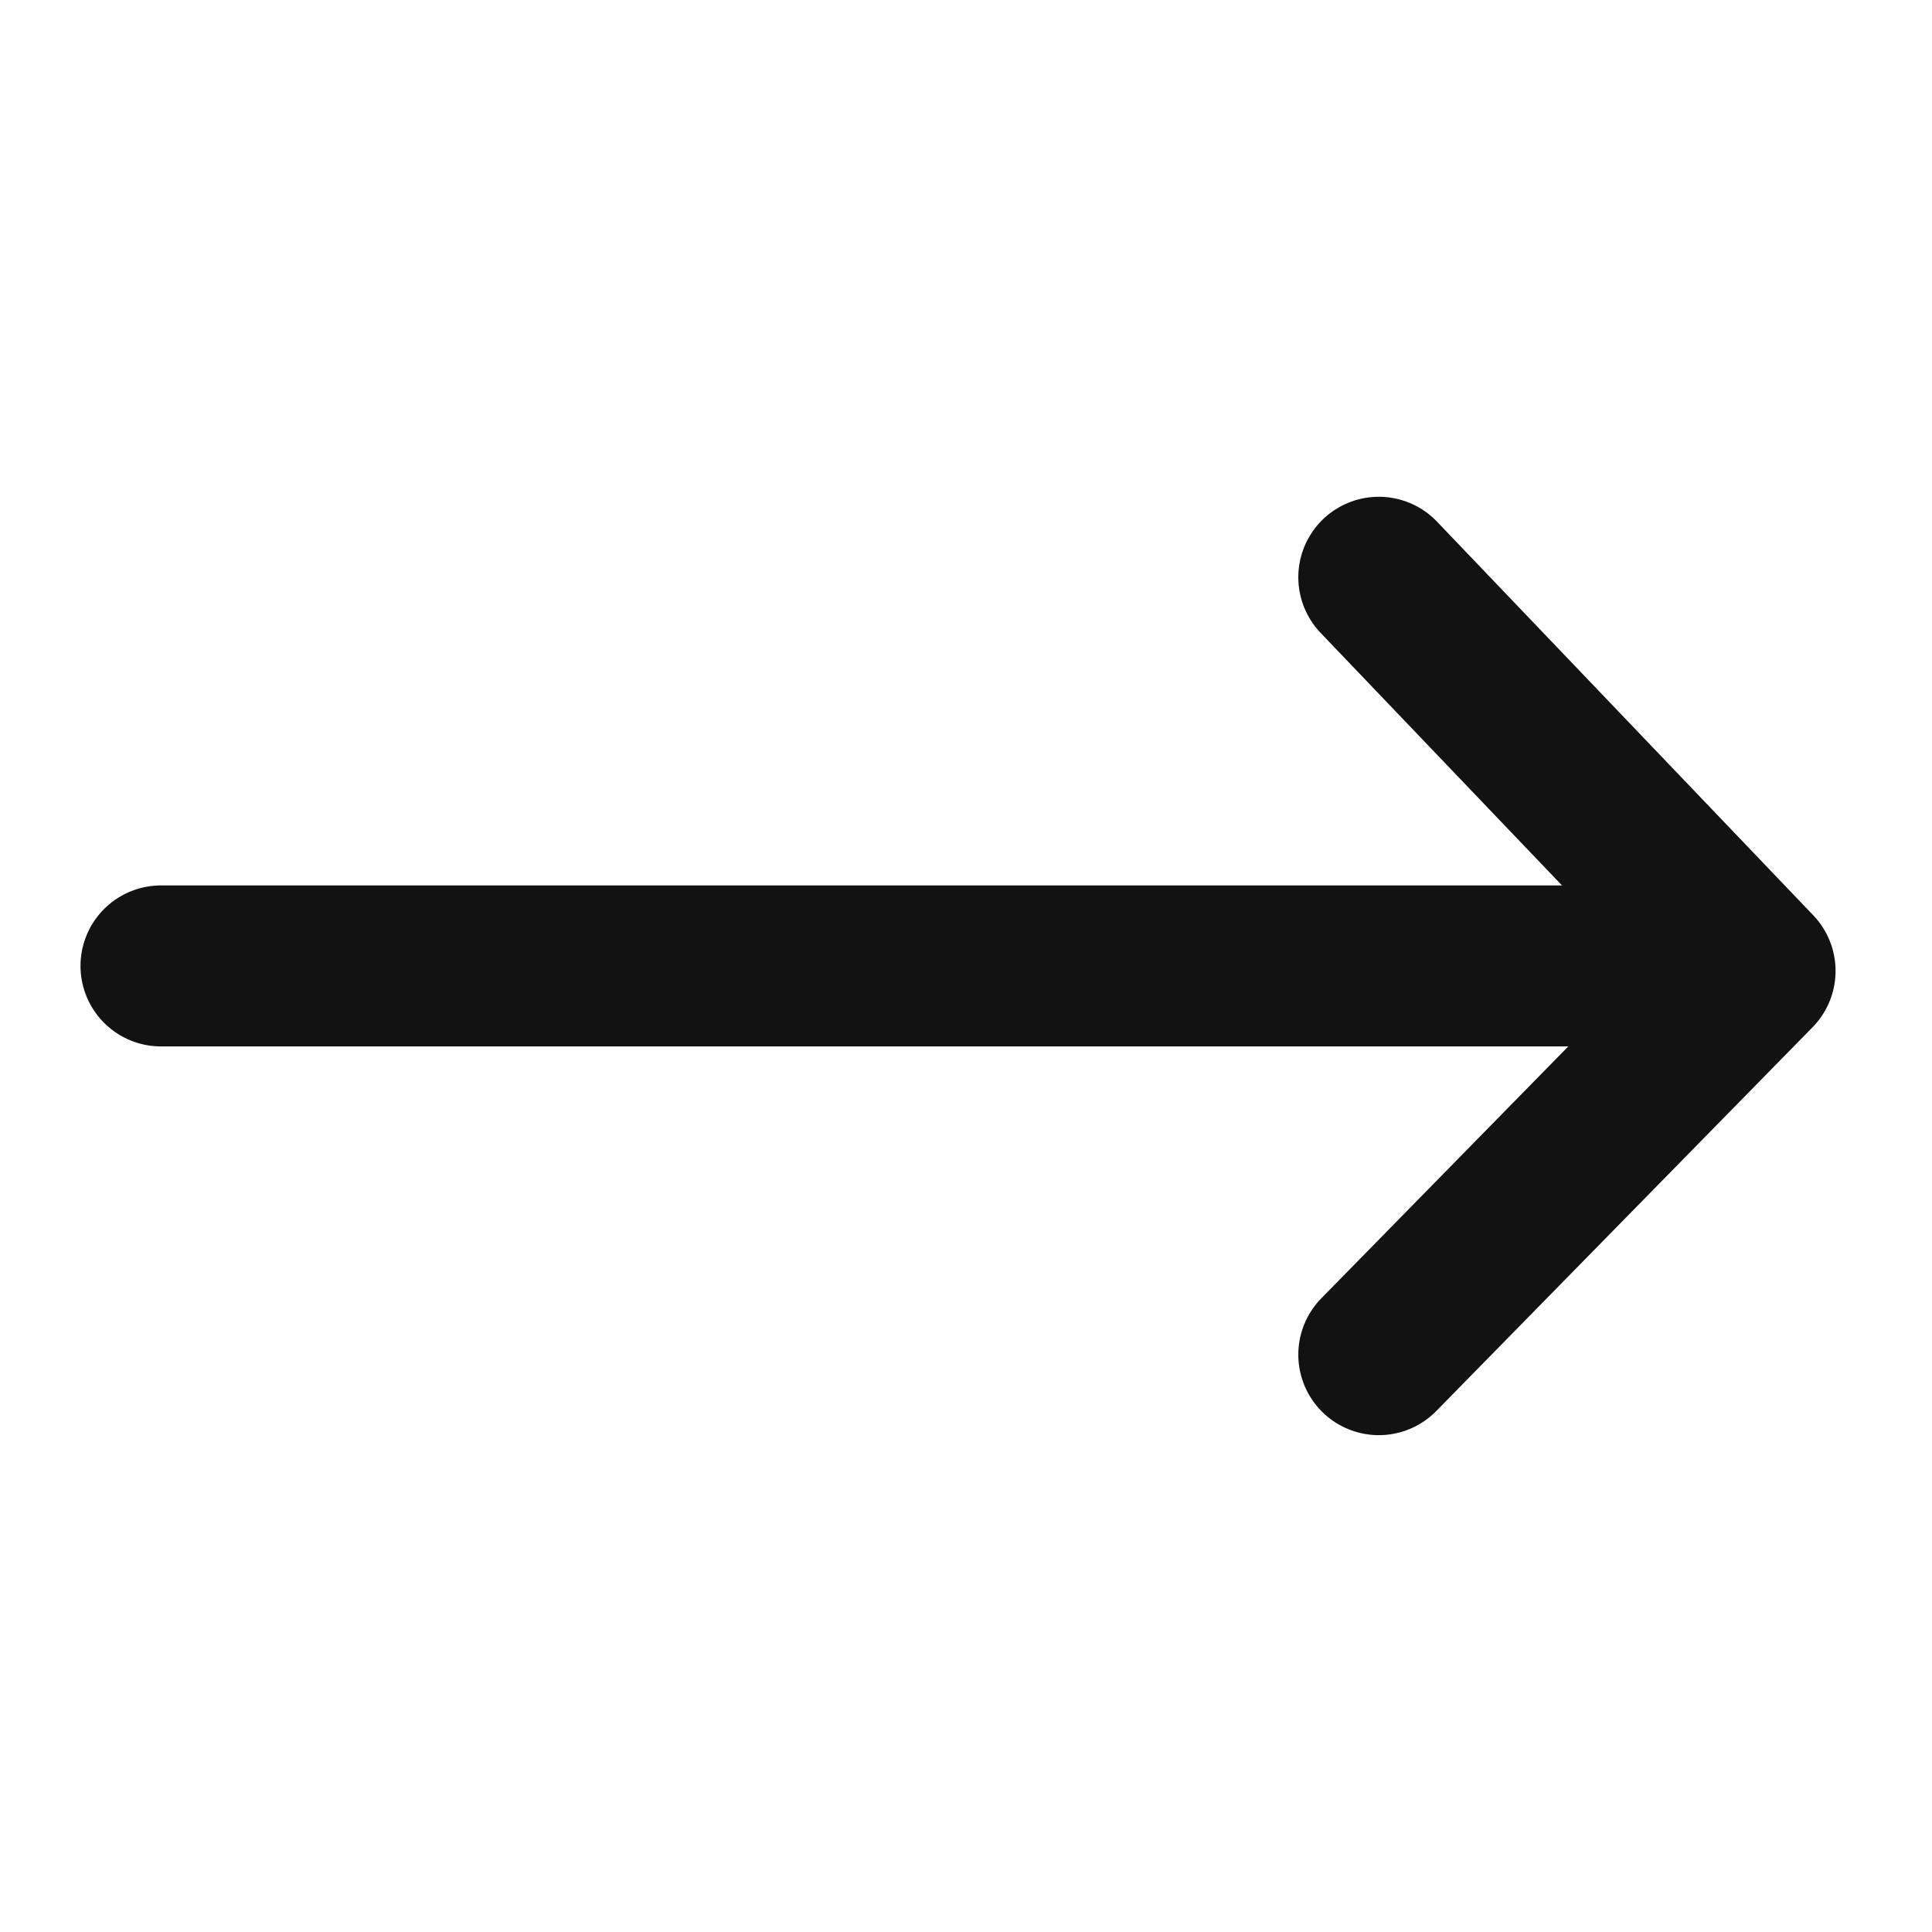 <svg id="sensee_main_arrow_black_24px" xmlns="http://www.w3.org/2000/svg" xmlns:xlink="http://www.w3.org/1999/xlink" width="24" height="24" viewBox="0 0 24 24">
  <defs>
    <clipPath id="clip-path">
      <rect id="사각형_477269" data-name="사각형 477269" width="24" height="24" transform="translate(325 2685)" fill="none" stroke="#707070" stroke-width="1"/>
    </clipPath>
  </defs>
  <g id="마스크_그룹_1536825" data-name="마스크 그룹 1536825" transform="translate(-325 -2685)" clip-path="url(#clip-path)">
    <g id="그룹_1537430" data-name="그룹 1537430" transform="translate(324.245 2692.171)">
      <path id="패스_1558122" data-name="패스 1558122" d="M5042.717-4777.262h18.8" transform="translate(-5039.962 4782.09)" fill="none" stroke="#121212" stroke-linecap="round" stroke-width="2"/>
      <path id="패스_1558123" data-name="패스 1558123" d="M5342.7-4864.042l4.674,4.89-4.674,4.767" transform="translate(-5324.817 4864.042)" fill="none" stroke="#121212" stroke-linecap="round" stroke-linejoin="round" stroke-width="2"/>
    </g>
  </g>
</svg>
